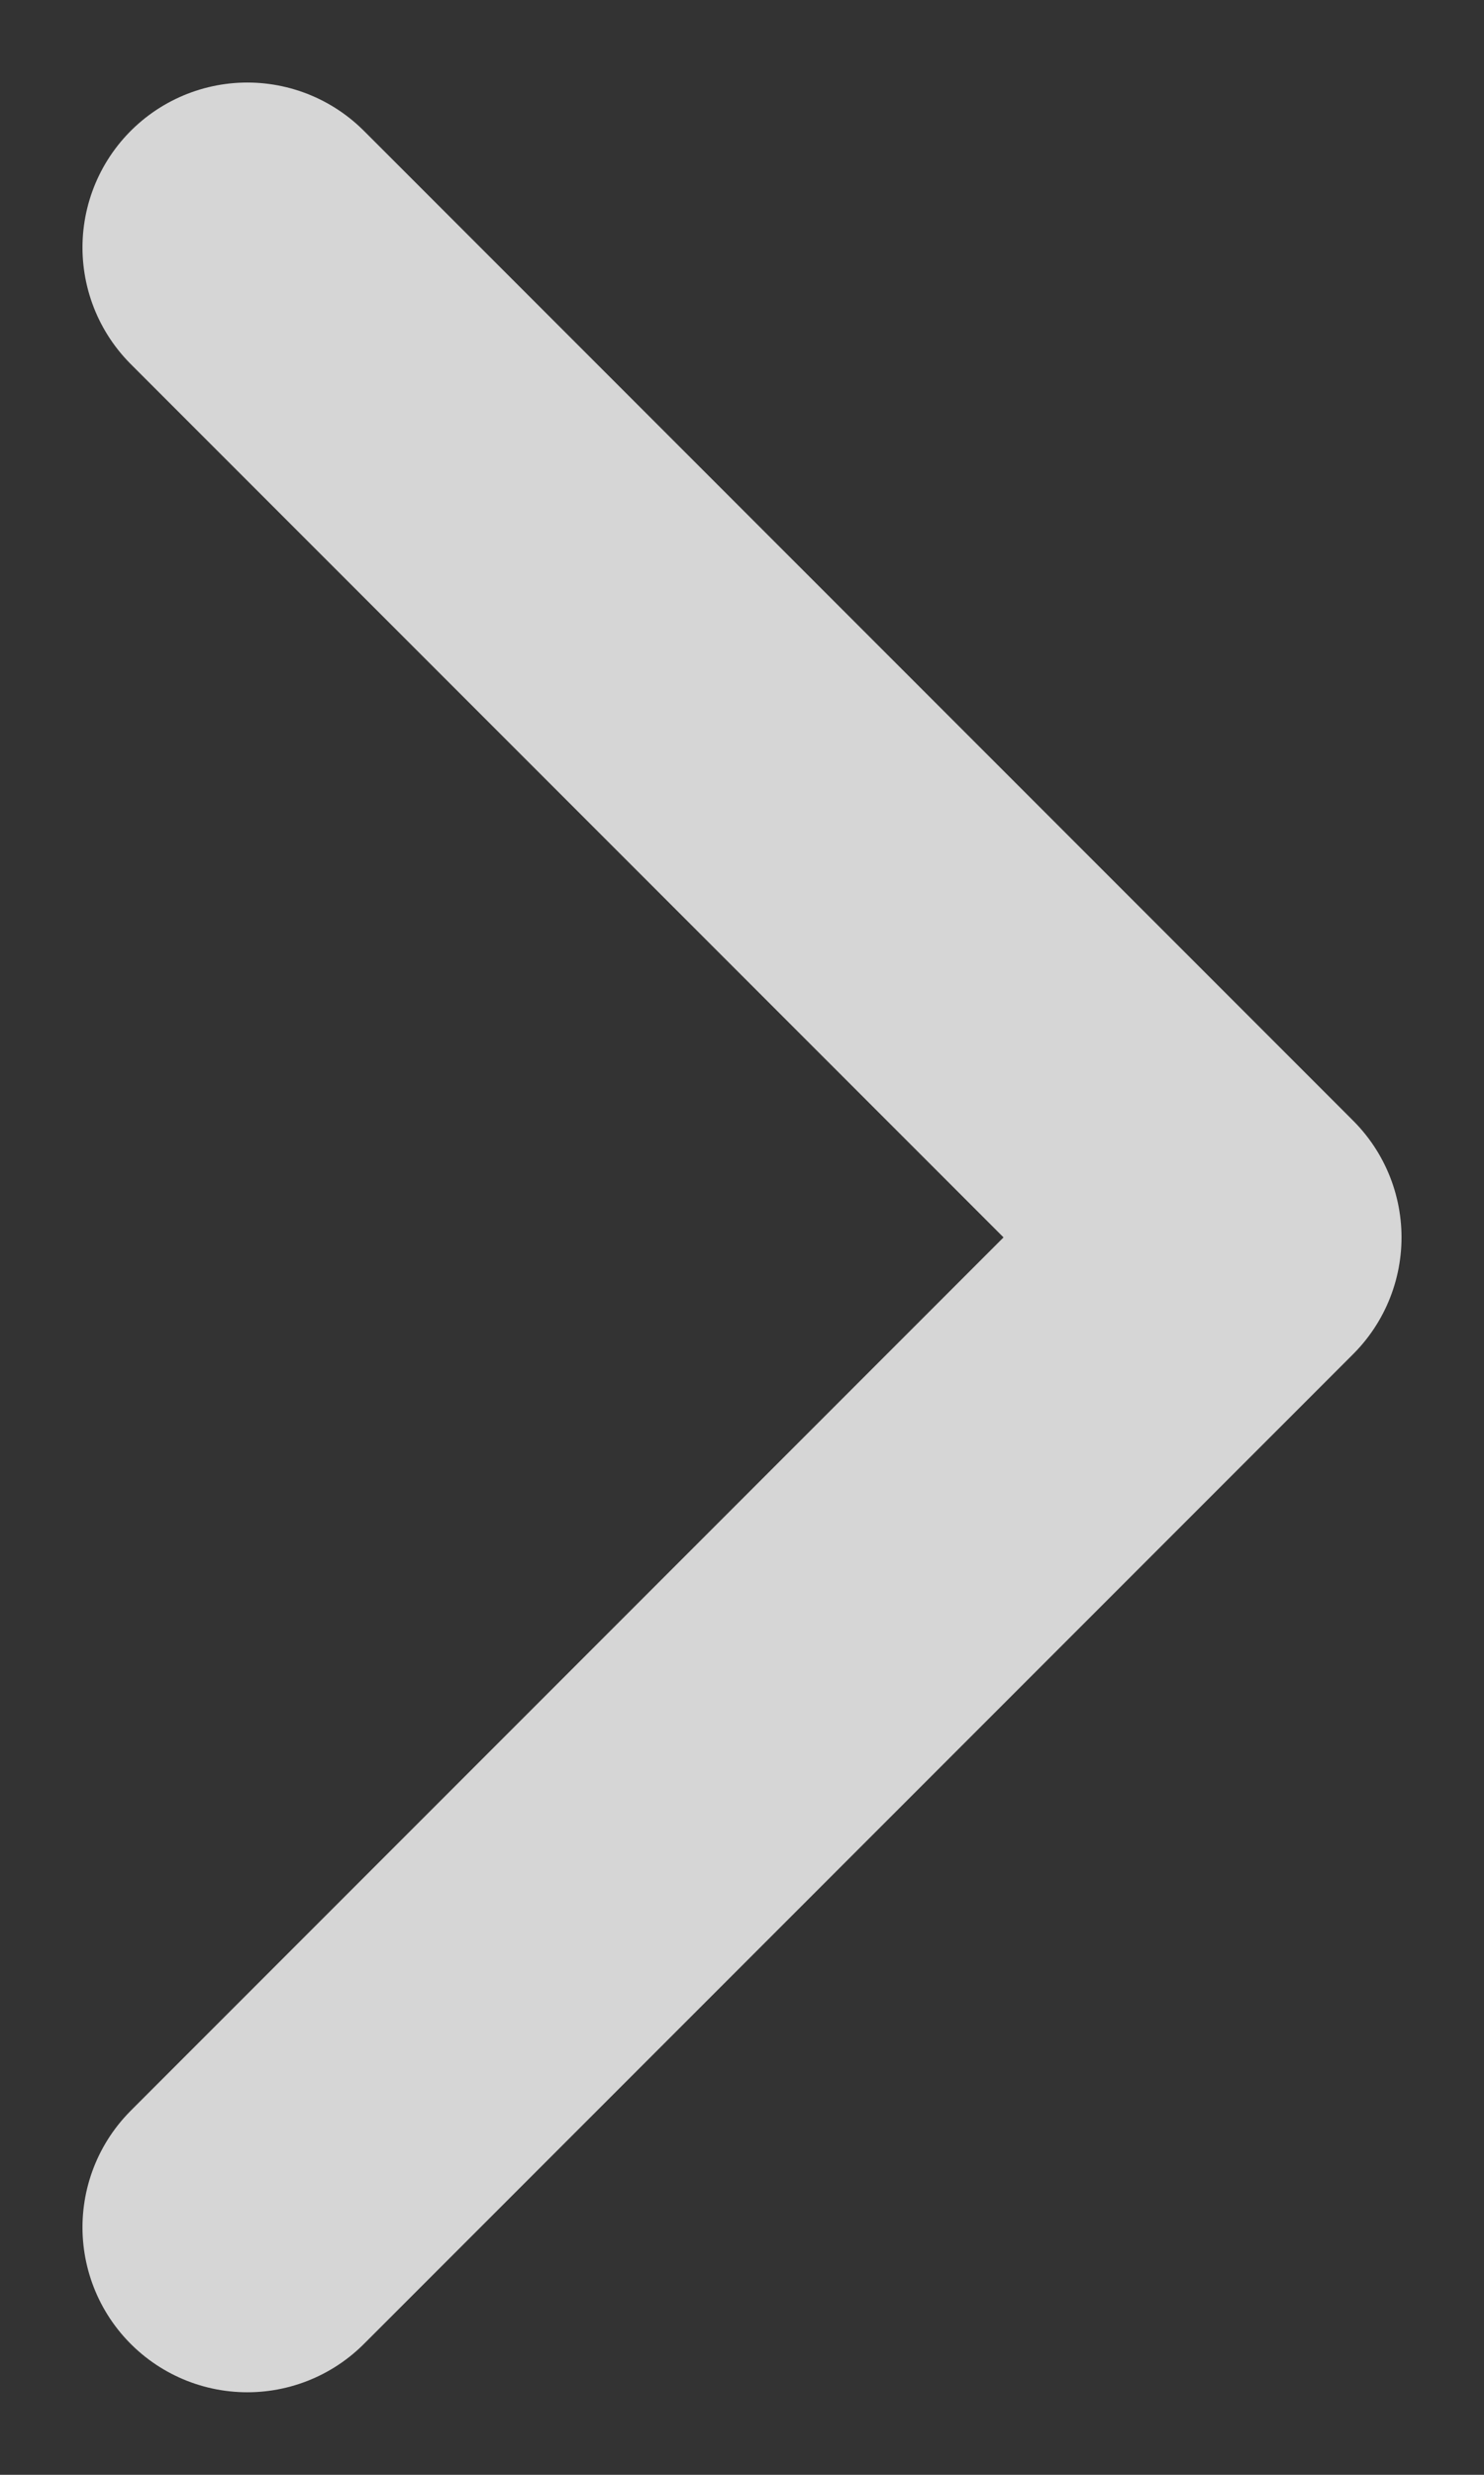 <svg xmlns="http://www.w3.org/2000/svg" width="6" height="10" viewBox="0 0 6 10">
  <rect x="0" y="0" width="6" height="10" fill="#333333" stroke="none"/>
  <polyline fill="none" stroke="#FFF" stroke-linecap="round" stroke-linejoin="round" stroke-width="1.333" points="0 8 4 4 0 0" opacity=".8" transform="translate(1 1)"/>
</svg>
